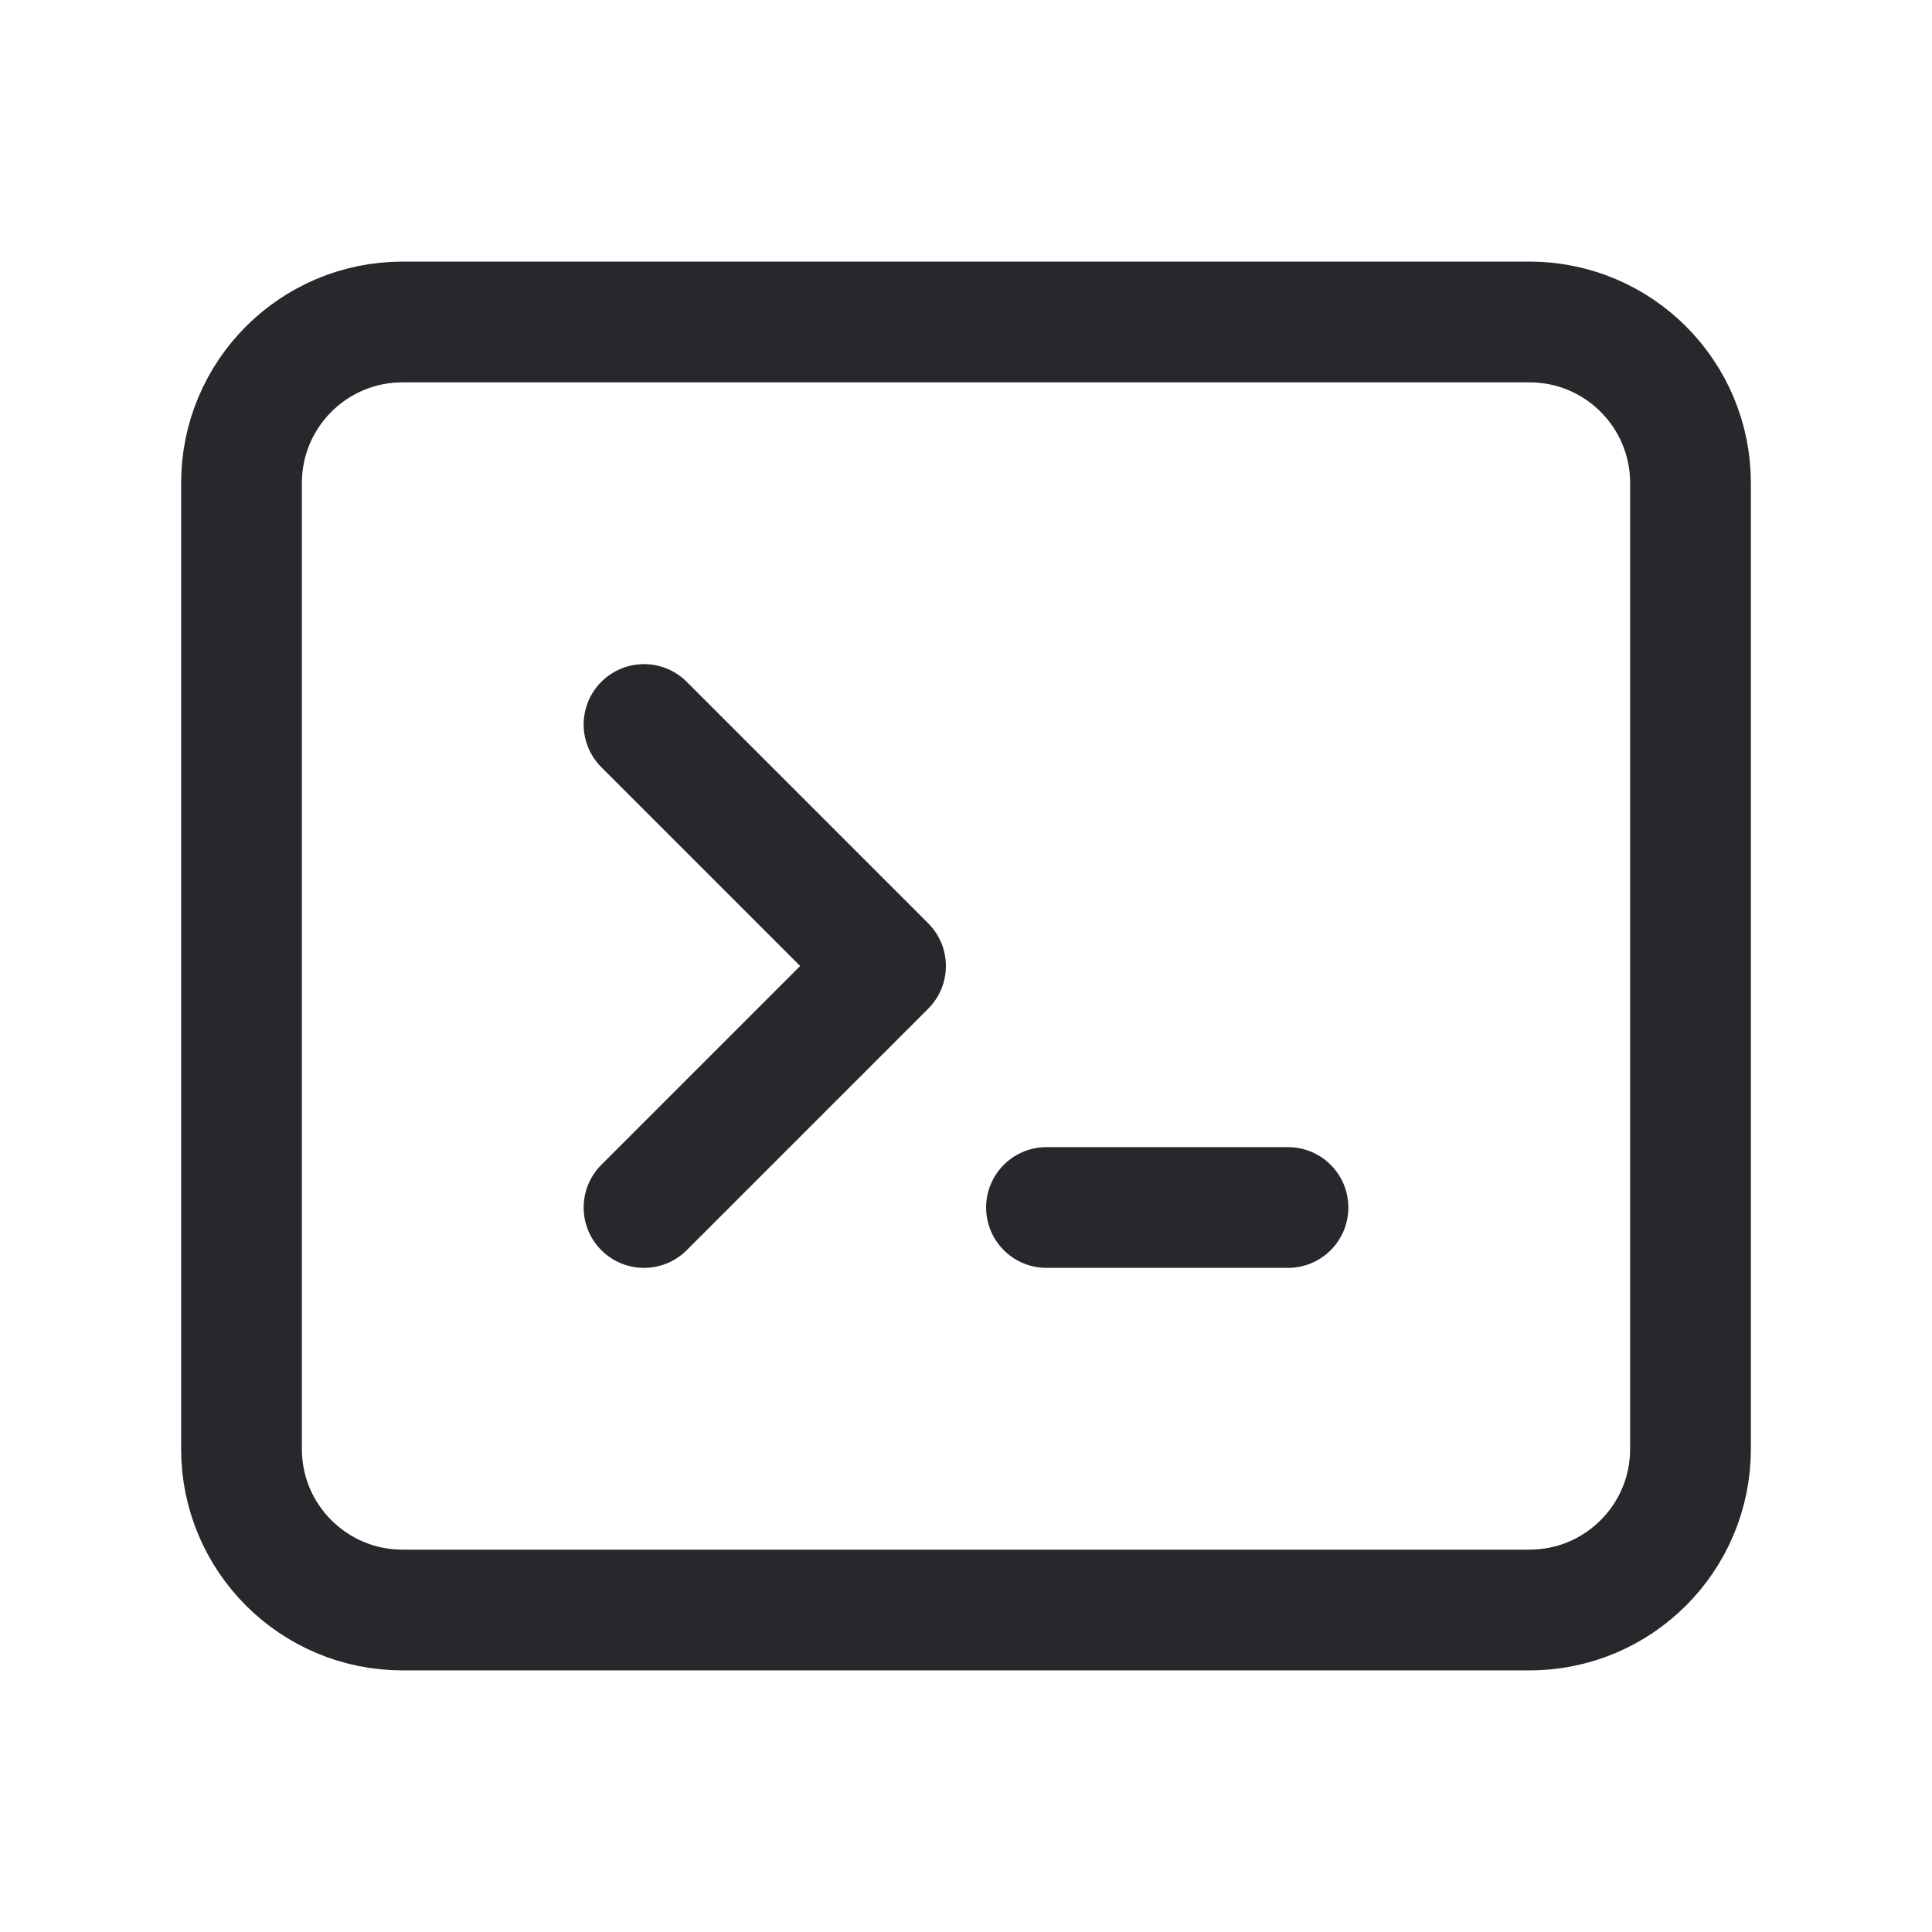 <svg width="32" height="32" viewBox="0 0 32 32" fill="none" xmlns="http://www.w3.org/2000/svg"><path d="M10.667 12l4 4-4 4M17.333 20h4M6.667 26.667H25.333C26.806 26.667 28 25.473 28 24V8C28 6.527 26.806 5.333 25.333 5.333H6.667C5.194 5.333 4 6.527 4 8V24C4 25.473 5.194 26.667 6.667 26.667z" stroke="#28272b" stroke-width="2" stroke-linecap="round" stroke-linejoin="round"/></svg>